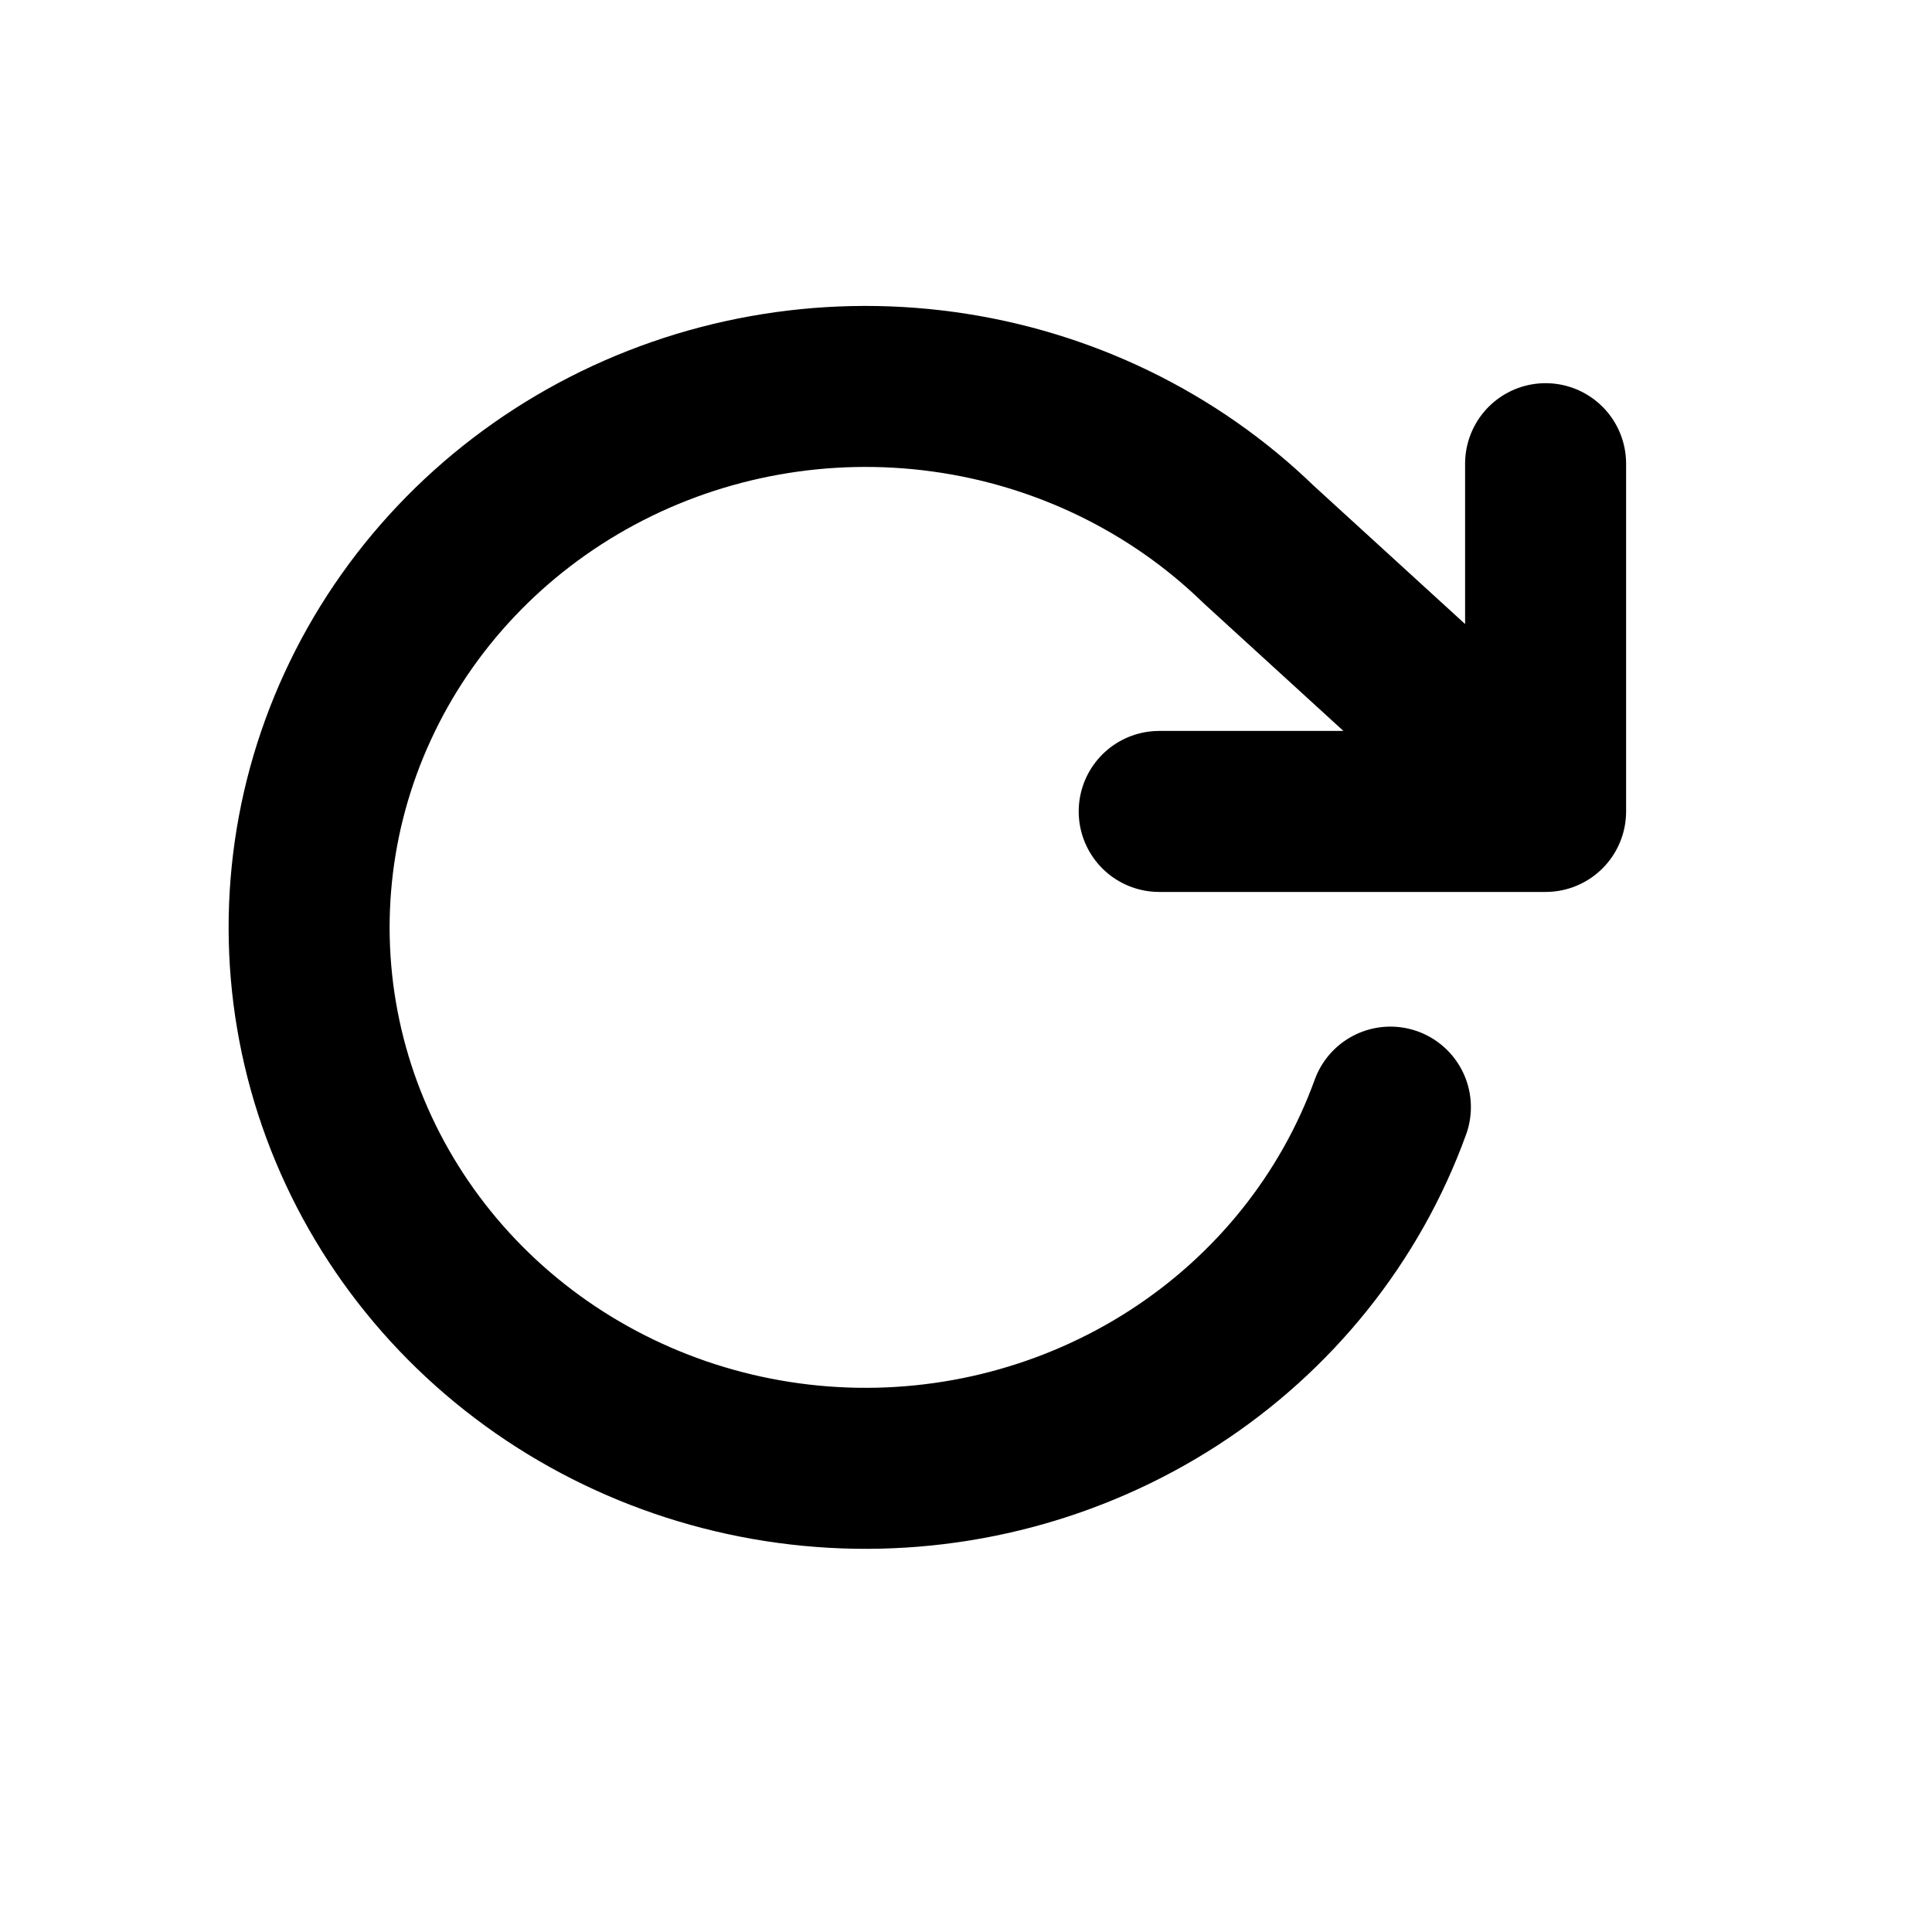 <svg width="24" height="24" viewBox="0 0 24 24" fill="none" xmlns="http://www.w3.org/2000/svg">
<path d="M19.2 5.76V10.08H14.4M17.272 13.753C16.774 15.127 15.83 16.307 14.583 17.114C13.335 17.921 11.851 18.313 10.355 18.229C8.859 18.145 7.431 17.591 6.287 16.65C5.143 15.709 4.345 14.432 4.012 13.011C3.68 11.591 3.831 10.103 4.444 8.774C5.056 7.444 6.097 6.344 7.408 5.639C8.72 4.934 10.232 4.663 11.716 4.866C13.2 5.069 14.576 5.735 15.636 6.764L19.2 10.02" stroke="black" stroke-width="2" stroke-linecap="round" stroke-linejoin="round"/>
</svg>
